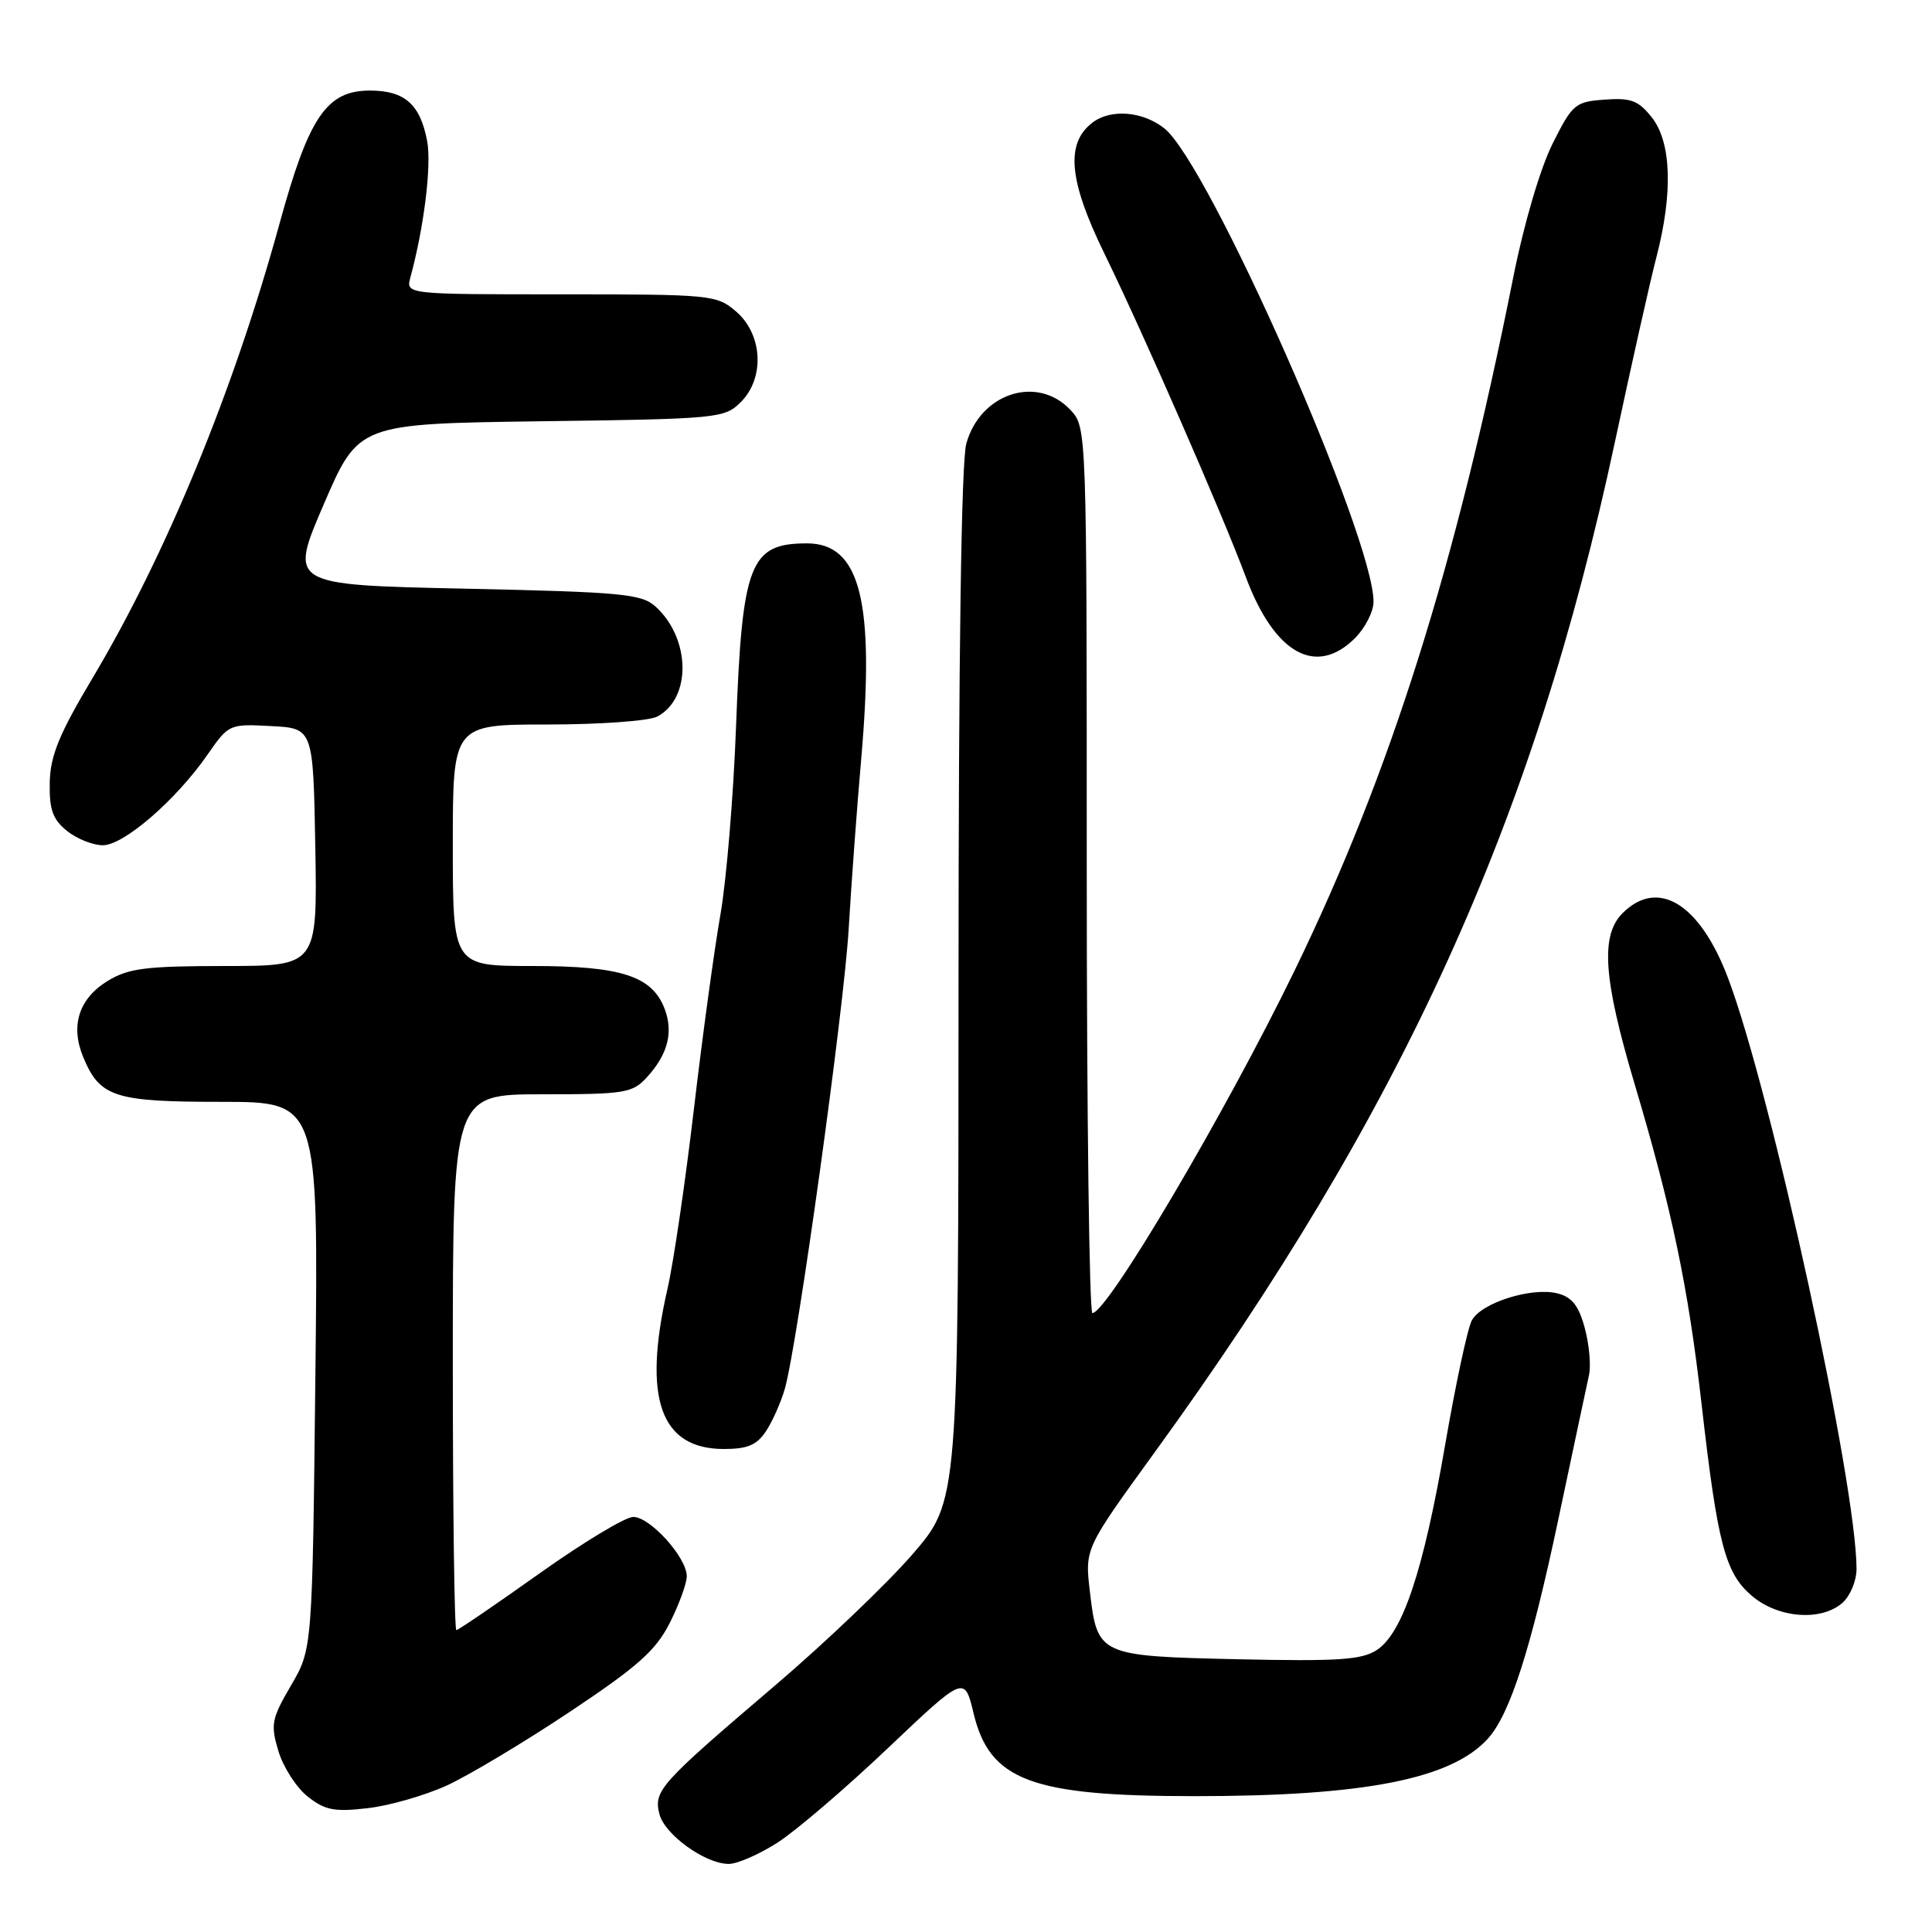 <?xml version="1.0" encoding="UTF-8" standalone="no"?>
<!DOCTYPE svg PUBLIC "-//W3C//DTD SVG 1.1//EN" "http://www.w3.org/Graphics/SVG/1.1/DTD/svg11.dtd" >
<svg xmlns="http://www.w3.org/2000/svg" xmlns:xlink="http://www.w3.org/1999/xlink" version="1.1" viewBox="0 0 256 256">
 <g >
 <path fill="currentColor"
d=" M 103.05 244.14 C 105.50 242.56 112.07 236.94 117.65 231.64 C 127.80 222.01 127.80 222.01 129.00 227.01 C 131.14 235.94 136.64 238.00 158.33 238.00 C 180.80 238.00 192.33 235.73 197.17 230.36 C 200.10 227.10 202.86 218.48 206.50 201.26 C 208.45 192.04 210.27 183.47 210.55 182.21 C 210.83 180.95 210.58 178.15 209.99 175.97 C 209.19 173.00 208.29 171.86 206.37 171.38 C 202.94 170.52 196.27 172.62 195.02 174.97 C 194.46 176.01 192.88 183.40 191.50 191.39 C 188.62 208.11 185.87 216.38 182.43 218.64 C 180.44 219.94 177.32 220.15 164.05 219.86 C 145.56 219.44 145.41 219.37 144.41 210.85 C 143.75 205.20 143.75 205.20 152.92 192.55 C 185.74 147.33 203.23 108.93 214.00 58.49 C 216.19 48.26 218.65 37.26 219.49 34.05 C 221.69 25.57 221.47 18.86 218.89 15.58 C 217.10 13.32 216.13 12.94 212.64 13.20 C 208.71 13.48 208.36 13.78 205.71 19.07 C 204.09 22.32 201.91 29.71 200.51 36.77 C 192.86 75.13 184.26 102.40 171.59 128.50 C 162.46 147.31 146.74 173.95 144.75 173.99 C 144.34 173.99 144.00 147.59 144.00 115.31 C 144.00 56.63 144.00 56.63 141.83 54.31 C 137.44 49.65 129.90 52.09 128.04 58.78 C 127.38 61.17 127.01 86.85 127.01 130.69 C 127.00 198.89 127.00 198.89 120.92 205.94 C 117.57 209.81 109.36 217.66 102.67 223.36 C 87.42 236.36 86.60 237.27 87.37 240.36 C 88.06 243.09 93.42 246.96 96.55 246.98 C 97.68 246.99 100.61 245.71 103.05 244.14 Z  M 59.24 236.57 C 62.13 235.24 69.45 230.86 75.50 226.83 C 84.53 220.81 86.90 218.70 88.75 215.04 C 89.99 212.58 91.00 209.81 91.00 208.86 C 91.00 206.38 86.15 201.00 83.91 201.00 C 82.86 201.00 77.26 204.38 71.47 208.50 C 65.67 212.62 60.72 216.00 60.47 216.00 C 60.21 216.00 60.00 200.03 60.00 180.50 C 60.00 145.00 60.00 145.00 71.83 145.00 C 82.81 145.00 83.80 144.84 85.71 142.75 C 88.49 139.72 89.25 136.79 88.07 133.68 C 86.41 129.33 82.33 128.00 70.55 128.00 C 60.00 128.00 60.00 128.00 60.00 112.00 C 60.00 96.00 60.00 96.00 72.57 96.00 C 79.51 96.00 86.02 95.53 87.11 94.94 C 91.65 92.51 91.51 84.58 86.86 80.37 C 85.00 78.69 82.44 78.45 61.55 78.00 C 38.30 77.50 38.30 77.50 42.90 66.82 C 47.50 56.15 47.50 56.15 71.72 55.82 C 95.22 55.51 96.01 55.43 98.17 53.27 C 101.36 50.08 101.06 44.31 97.54 41.28 C 94.97 39.07 94.28 39.00 74.33 39.00 C 53.77 39.00 53.77 39.00 54.38 36.75 C 56.19 30.10 57.20 21.90 56.60 18.70 C 55.69 13.82 53.62 12.00 49.02 12.00 C 43.28 12.00 40.92 15.47 37.03 29.66 C 30.97 51.74 22.03 73.46 12.26 89.85 C 7.83 97.28 6.67 100.12 6.59 103.69 C 6.52 107.26 6.98 108.56 8.86 110.09 C 10.16 111.14 12.31 112.00 13.63 112.00 C 16.41 112.00 23.35 105.99 27.53 99.95 C 30.30 95.96 30.40 95.91 35.92 96.21 C 41.50 96.50 41.50 96.50 41.78 112.25 C 42.05 128.00 42.05 128.00 29.78 128.00 C 19.34 128.01 17.02 128.30 14.28 129.97 C 10.46 132.30 9.30 135.89 11.02 140.06 C 13.23 145.38 15.14 146.00 29.32 146.00 C 42.19 146.00 42.19 146.00 41.79 182.25 C 41.39 218.50 41.39 218.50 38.56 223.33 C 35.98 227.76 35.83 228.50 36.89 232.03 C 37.53 234.16 39.27 236.86 40.77 238.05 C 43.07 239.87 44.32 240.11 48.74 239.59 C 51.62 239.26 56.34 237.90 59.24 236.57 Z  M 244.17 212.35 C 245.18 211.43 246.00 209.44 246.00 207.91 C 246.00 196.68 234.72 144.79 228.96 129.56 C 225.24 119.73 219.68 116.32 215.00 121.00 C 212.05 123.95 212.45 129.69 216.56 143.52 C 221.56 160.31 223.70 170.56 225.47 186.07 C 227.59 204.66 228.60 208.48 232.17 211.49 C 235.68 214.45 241.40 214.85 244.17 212.35 Z  M 101.51 189.62 C 102.37 188.32 103.48 185.80 103.99 184.04 C 105.66 178.20 111.84 133.69 112.46 123.00 C 112.80 117.22 113.54 107.10 114.12 100.50 C 115.93 79.68 114.00 72.00 106.93 72.00 C 99.35 72.00 98.34 74.61 97.53 96.25 C 97.19 105.46 96.25 116.71 95.45 121.25 C 94.65 125.79 93.07 137.38 91.94 147.00 C 90.81 156.62 89.24 167.34 88.44 170.81 C 85.13 185.30 87.49 192.00 95.93 192.00 C 99.06 192.00 100.30 191.47 101.51 189.62 Z  M 179.55 84.55 C 180.90 83.20 182.00 81.03 182.00 79.73 C 182.00 71.08 160.14 21.61 154.27 17.00 C 151.39 14.73 147.17 14.40 144.75 16.25 C 141.17 19.00 141.61 23.91 146.31 33.54 C 151.50 44.17 161.91 67.98 165.07 76.44 C 168.87 86.63 174.38 89.71 179.55 84.55 Z "/>
</g>
</svg>